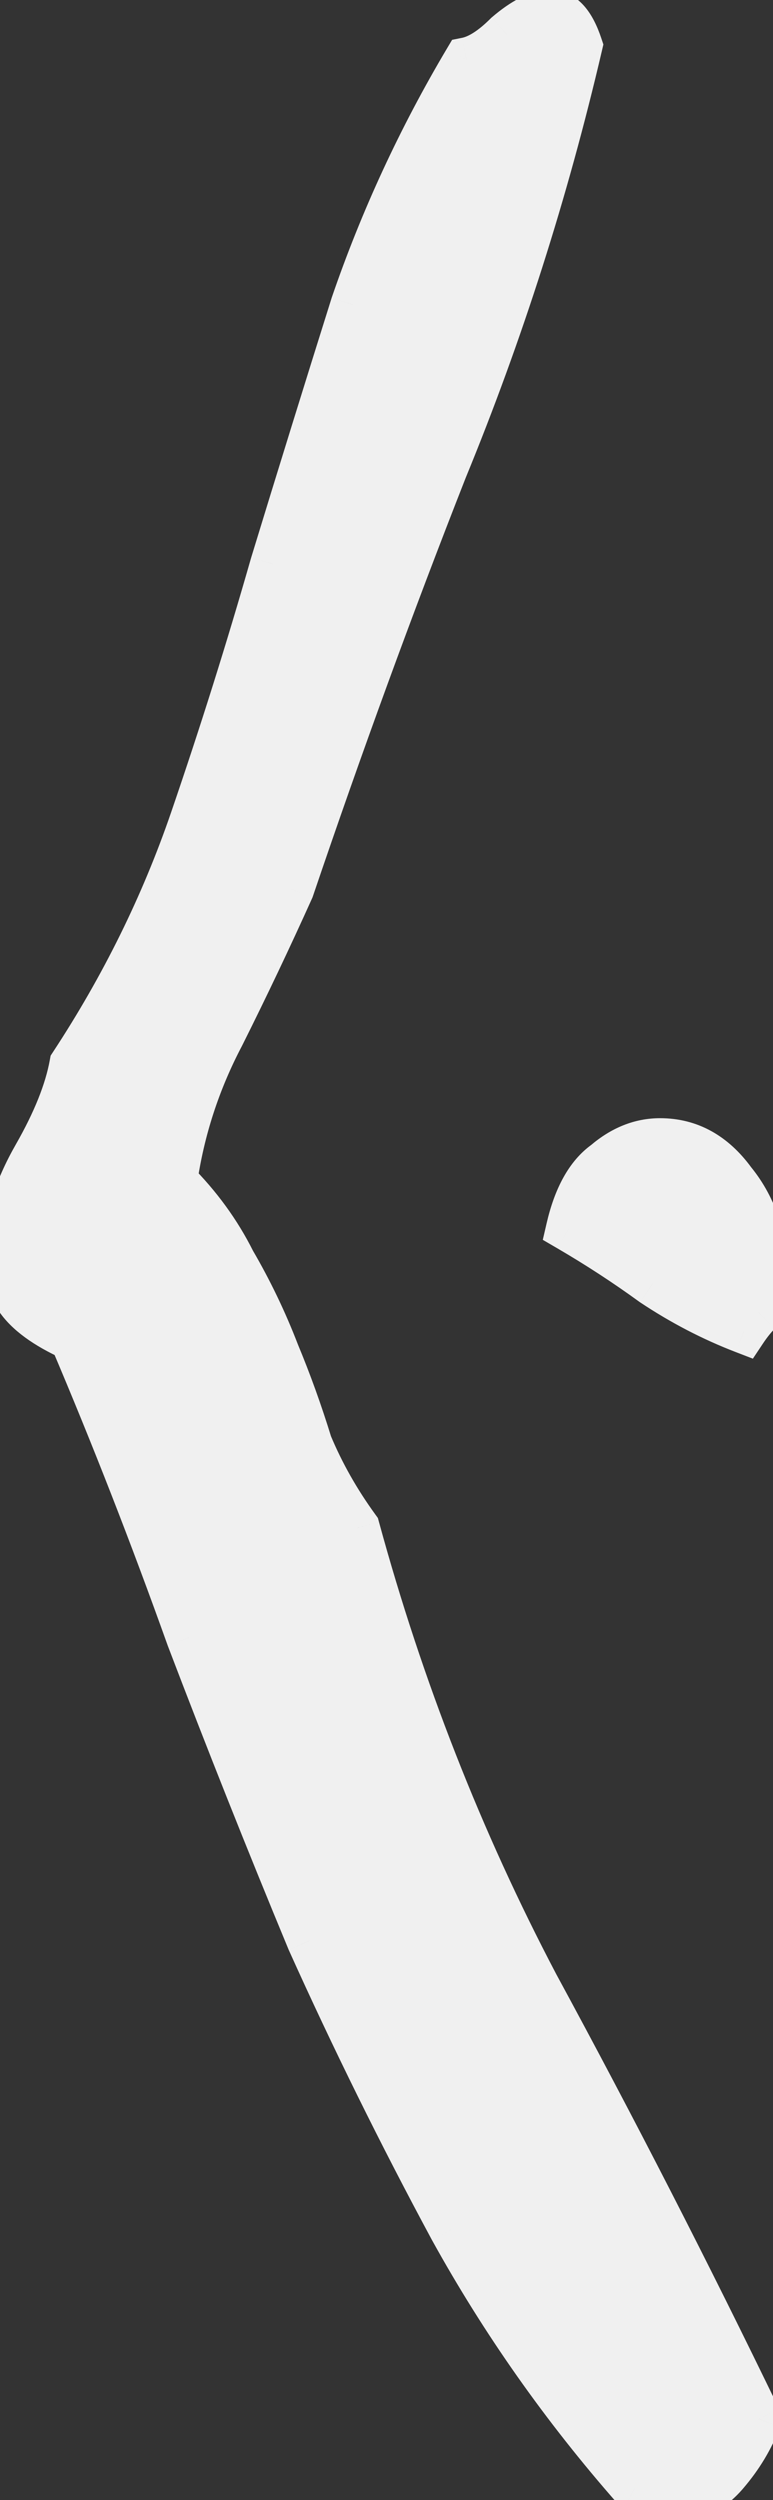 <svg width="47" height="152" viewBox="0 0 47 152" fill="none" xmlns="http://www.w3.org/2000/svg">
<rect x="0" y="0" width="47" height="152" fill="#333333" stroke="none"/>
<mask id="path-1-outside-1_1172_1734" maskUnits="userSpaceOnUse" x="-1.605" y="-1.492" width="50" height="155" fill="black">
<rect fill="white" x="-1.605" y="-1.492" width="50" height="155"/>
<path d="M10.607 71.812C12.086 73.292 13.271 74.92 14.159 76.696C15.194 78.472 16.082 80.322 16.823 82.246C17.562 84.022 18.229 85.872 18.82 87.796C19.561 89.572 20.523 91.274 21.706 92.902C24.37 102.67 27.997 111.92 32.584 120.652C37.321 129.384 41.834 138.19 46.127 147.07C45.682 148.254 45.017 149.364 44.129 150.4C43.24 151.436 42.205 151.954 41.02 151.954C40.281 151.954 39.467 151.732 38.578 151.288C34.286 146.404 30.587 141.15 27.479 135.526C24.37 129.754 21.485 123.908 18.82 117.988C16.305 111.92 13.863 105.778 11.495 99.562C9.275 93.346 6.907 87.278 4.391 81.358C2.763 80.618 1.653 79.804 1.061 78.916C0.617 78.028 0.395 77.066 0.395 76.03C0.395 74.254 0.987 72.33 2.171 70.258C3.355 68.186 4.095 66.336 4.391 64.708C7.499 59.972 9.941 55.014 11.716 49.834C13.492 44.654 15.12 39.474 16.601 34.294C18.229 28.966 19.857 23.712 21.485 18.532C23.261 13.352 25.555 8.394 28.366 3.658C29.107 3.51 29.921 2.992 30.808 2.104C31.845 1.216 32.733 0.772 33.472 0.772C34.212 0.772 34.804 1.438 35.248 2.77C33.176 11.65 30.439 20.234 27.035 28.522C23.779 36.81 20.671 45.32 17.71 54.052C16.378 57.012 14.973 59.972 13.492 62.932C12.012 65.744 11.05 68.704 10.607 71.812ZM45.239 80.914C43.315 80.174 41.465 79.212 39.688 78.028C38.06 76.844 36.358 75.734 34.583 74.698C35.026 72.774 35.767 71.442 36.803 70.702C37.839 69.814 38.949 69.37 40.133 69.37C41.908 69.37 43.389 70.184 44.572 71.812C45.904 73.44 46.571 75.512 46.571 78.028C46.571 78.768 46.422 79.36 46.127 79.804C45.831 80.1 45.535 80.47 45.239 80.914Z"/>
</mask>
<path d="M10.607 71.812C12.086 73.292 13.271 74.92 14.159 76.696C15.194 78.472 16.082 80.322 16.823 82.246C17.562 84.022 18.229 85.872 18.82 87.796C19.561 89.572 20.523 91.274 21.706 92.902C24.37 102.67 27.997 111.92 32.584 120.652C37.321 129.384 41.834 138.19 46.127 147.07C45.682 148.254 45.017 149.364 44.129 150.4C43.24 151.436 42.205 151.954 41.02 151.954C40.281 151.954 39.467 151.732 38.578 151.288C34.286 146.404 30.587 141.15 27.479 135.526C24.37 129.754 21.485 123.908 18.82 117.988C16.305 111.92 13.863 105.778 11.495 99.562C9.275 93.346 6.907 87.278 4.391 81.358C2.763 80.618 1.653 79.804 1.061 78.916C0.617 78.028 0.395 77.066 0.395 76.03C0.395 74.254 0.987 72.33 2.171 70.258C3.355 68.186 4.095 66.336 4.391 64.708C7.499 59.972 9.941 55.014 11.716 49.834C13.492 44.654 15.12 39.474 16.601 34.294C18.229 28.966 19.857 23.712 21.485 18.532C23.261 13.352 25.555 8.394 28.366 3.658C29.107 3.51 29.921 2.992 30.808 2.104C31.845 1.216 32.733 0.772 33.472 0.772C34.212 0.772 34.804 1.438 35.248 2.77C33.176 11.65 30.439 20.234 27.035 28.522C23.779 36.81 20.671 45.32 17.71 54.052C16.378 57.012 14.973 59.972 13.492 62.932C12.012 65.744 11.05 68.704 10.607 71.812ZM45.239 80.914C43.315 80.174 41.465 79.212 39.688 78.028C38.06 76.844 36.358 75.734 34.583 74.698C35.026 72.774 35.767 71.442 36.803 70.702C37.839 69.814 38.949 69.37 40.133 69.37C41.908 69.37 43.389 70.184 44.572 71.812C45.904 73.44 46.571 75.512 46.571 78.028C46.571 78.768 46.422 79.36 46.127 79.804C45.831 80.1 45.535 80.47 45.239 80.914Z" fill="#F0F0F0"/>
<path d="M10.607 71.812L9.235 71.616L9.137 72.302L9.627 72.792L10.607 71.812ZM14.159 76.696L12.919 77.316L12.939 77.356L12.962 77.394L14.159 76.696ZM16.823 82.246L15.529 82.744L15.536 82.761L15.544 82.779L16.823 82.246ZM18.82 87.796L17.496 88.204L17.516 88.267L17.542 88.329L18.82 87.796ZM21.706 92.902L23.043 92.538L22.976 92.293L22.827 92.087L21.706 92.902ZM32.584 120.652L31.358 121.297L31.362 121.305L31.367 121.313L32.584 120.652ZM46.127 147.07L47.424 147.557L47.632 147.001L47.374 146.467L46.127 147.07ZM44.129 150.4L45.18 151.302L44.129 150.4ZM38.578 151.288L37.538 152.203L37.717 152.406L37.959 152.527L38.578 151.288ZM27.479 135.526L26.259 136.183L26.262 136.19L26.266 136.196L27.479 135.526ZM18.82 117.988L17.541 118.519L17.549 118.538L17.557 118.557L18.82 117.988ZM11.495 99.562L10.19 100.028L10.195 100.042L10.2 100.056L11.495 99.562ZM4.391 81.358L5.666 80.816L5.455 80.32L4.964 80.097L4.391 81.358ZM1.061 78.916L-0.179 79.536L-0.14 79.613L-0.092 79.685L1.061 78.916ZM4.391 64.708L3.232 63.948L3.078 64.183L3.027 64.46L4.391 64.708ZM11.716 49.834L13.027 50.284H13.027L11.716 49.834ZM16.601 34.294L15.276 33.889L15.272 33.901L15.268 33.914L16.601 34.294ZM21.485 18.532L20.174 18.083L20.168 18.1L20.163 18.117L21.485 18.532ZM28.366 3.658L28.095 2.3L27.49 2.421L27.175 2.951L28.366 3.658ZM30.808 2.104L29.907 1.052L29.866 1.087L29.829 1.125L30.808 2.104ZM35.248 2.77L36.598 3.085L36.687 2.704L36.563 2.332L35.248 2.77ZM27.035 28.522L25.753 27.996L25.749 28.006L25.745 28.016L27.035 28.522ZM17.71 54.052L18.974 54.621L19.001 54.56L19.023 54.497L17.71 54.052ZM13.492 62.932L14.719 63.578L14.725 63.565L14.732 63.552L13.492 62.932ZM45.239 80.914L44.741 82.207L45.776 82.606L46.391 81.683L45.239 80.914ZM39.688 78.028L38.874 79.149L38.897 79.165L38.92 79.181L39.688 78.028ZM34.583 74.698L33.233 74.387L33.003 75.381L33.885 75.895L34.583 74.698ZM36.803 70.702L37.608 71.83L37.658 71.794L37.704 71.754L36.803 70.702ZM44.572 71.812L43.452 72.627L43.475 72.659L43.5 72.69L44.572 71.812ZM46.127 79.804L47.106 80.784L47.203 80.687L47.279 80.573L46.127 79.804ZM9.627 72.792C11.007 74.172 12.101 75.68 12.919 77.316L15.398 76.077C14.44 74.16 13.166 72.412 11.586 70.833L9.627 72.792ZM12.962 77.394C13.96 79.106 14.816 80.889 15.529 82.744L18.116 81.749C17.349 79.756 16.429 77.839 15.355 75.998L12.962 77.394ZM15.544 82.779C16.266 84.512 16.917 86.32 17.496 88.204L20.145 87.389C19.54 85.424 18.859 83.532 18.101 81.713L15.544 82.779ZM17.542 88.329C18.325 90.21 19.341 92.006 20.586 93.717L22.827 92.087C21.704 90.543 20.796 88.935 20.099 87.263L17.542 88.329ZM20.37 93.267C23.06 103.129 26.722 112.473 31.358 121.297L33.811 120.008C29.271 111.367 25.681 102.211 23.043 92.538L20.37 93.267ZM31.367 121.313C36.093 130.026 40.597 138.813 44.879 147.673L47.374 146.467C43.072 137.568 38.549 128.743 33.802 119.992L31.367 121.313ZM44.829 146.584C44.447 147.605 43.868 148.576 43.077 149.499L45.18 151.302C46.166 150.153 46.919 148.904 47.424 147.557L44.829 146.584ZM43.077 149.499C42.407 150.28 41.736 150.569 41.02 150.569V153.34C42.673 153.34 44.074 152.593 45.18 151.302L43.077 149.499ZM41.02 150.569C40.556 150.569 39.956 150.428 39.198 150.049L37.959 152.527C38.977 153.036 40.005 153.34 41.02 153.34V150.569ZM39.619 150.374C35.392 145.564 31.75 140.392 28.691 134.856L26.266 136.196C29.423 141.909 33.181 147.245 37.538 152.203L39.619 150.374ZM28.698 134.869C25.606 129.126 22.734 123.31 20.084 117.42L17.557 118.557C20.235 124.507 23.135 130.383 26.259 136.183L28.698 134.869ZM20.1 117.458C17.59 111.402 15.152 105.273 12.789 99.069L10.2 100.056C12.573 106.284 15.02 112.438 17.541 118.519L20.1 117.458ZM12.799 99.096C10.57 92.855 8.193 86.762 5.666 80.816L3.115 81.9C5.621 87.794 7.979 93.837 10.19 100.028L12.799 99.096ZM4.964 80.097C3.43 79.4 2.595 78.72 2.213 78.148L-0.092 79.685C0.71 80.888 2.095 81.837 3.817 82.62L4.964 80.097ZM2.3 78.297C1.956 77.609 1.78 76.861 1.78 76.03H-0.991C-0.991 77.272 -0.723 78.447 -0.179 79.536L2.3 78.297ZM1.78 76.03C1.78 74.564 2.269 72.878 3.373 70.946L0.968 69.571C-0.296 71.783 -0.991 73.944 -0.991 76.03H1.78ZM3.373 70.946C4.604 68.792 5.42 66.791 5.754 64.956L3.027 64.46C2.769 65.882 2.105 67.58 0.968 69.571L3.373 70.946ZM5.549 65.468C8.718 60.639 11.212 55.577 13.027 50.284L10.406 49.385C8.669 54.452 6.279 59.306 3.232 63.948L5.549 65.468ZM13.027 50.284C14.811 45.081 16.446 39.878 17.933 34.675L15.268 33.914C13.795 39.07 12.174 44.227 10.406 49.385L13.027 50.284ZM17.925 34.699C19.552 29.375 21.179 24.124 22.806 18.948L20.163 18.117C18.534 23.3 16.905 28.558 15.276 33.889L17.925 34.699ZM22.795 18.982C24.54 13.892 26.794 9.02 29.558 4.366L27.175 2.951C24.315 7.768 21.981 12.813 20.174 18.083L22.795 18.982ZM28.638 5.017C29.771 4.79 30.822 4.05 31.788 3.084L29.829 1.125C29.019 1.935 28.442 2.23 28.095 2.3L28.638 5.017ZM31.71 3.156C32.682 2.323 33.246 2.158 33.472 2.158V-0.613C32.219 -0.613 31.007 0.11 29.907 1.052L31.71 3.156ZM33.472 2.158C33.367 2.158 33.344 2.089 33.436 2.192C33.556 2.328 33.741 2.629 33.934 3.208L36.563 2.332C36.312 1.579 35.979 0.882 35.507 0.351C35.007 -0.212 34.319 -0.613 33.472 -0.613V2.158ZM33.899 2.455C31.844 11.265 29.128 19.778 25.753 27.996L28.316 29.049C31.749 20.691 34.509 12.036 36.598 3.085L33.899 2.455ZM25.745 28.016C22.481 36.325 19.365 44.855 16.398 53.608L19.023 54.497C21.976 45.785 25.076 37.296 28.324 29.029L25.745 28.016ZM16.447 53.484C15.123 56.426 13.725 59.369 12.253 62.313L14.732 63.552C16.22 60.575 17.634 57.598 18.974 54.621L16.447 53.484ZM12.267 62.287C10.714 65.238 9.702 68.349 9.235 71.616L11.978 72.008C12.399 69.059 13.312 66.251 14.719 63.578L12.267 62.287ZM45.736 79.621C43.91 78.919 42.151 78.005 40.457 76.876L38.92 79.181C40.778 80.42 42.719 81.43 44.741 82.207L45.736 79.621ZM40.503 76.908C38.837 75.696 37.096 74.561 35.281 73.502L33.885 75.895C35.621 76.908 37.284 77.993 38.874 79.149L40.503 76.908ZM35.932 75.01C36.341 73.241 36.964 72.29 37.608 71.83L35.997 69.575C34.569 70.595 33.712 72.307 33.233 74.387L35.932 75.01ZM37.704 71.754C38.53 71.047 39.329 70.756 40.133 70.756V67.985C38.568 67.985 37.148 68.582 35.901 69.65L37.704 71.754ZM40.133 70.756C41.401 70.756 42.489 71.303 43.452 72.627L45.693 70.997C44.288 69.066 42.416 67.985 40.133 67.985V70.756ZM43.5 72.69C44.592 74.024 45.185 75.767 45.185 78.028H47.956C47.956 75.258 47.217 72.857 45.645 70.935L43.5 72.69ZM45.185 78.028C45.185 78.597 45.07 78.892 44.974 79.036L47.279 80.573C47.775 79.829 47.956 78.94 47.956 78.028H45.185ZM45.147 78.825C44.772 79.2 44.419 79.645 44.086 80.146L46.391 81.683C46.65 81.295 46.889 81.001 47.106 80.784L45.147 78.825Z" fill="#F0F0F0" mask="url(#path-1-outside-1_1172_1734)"/>
</svg>
